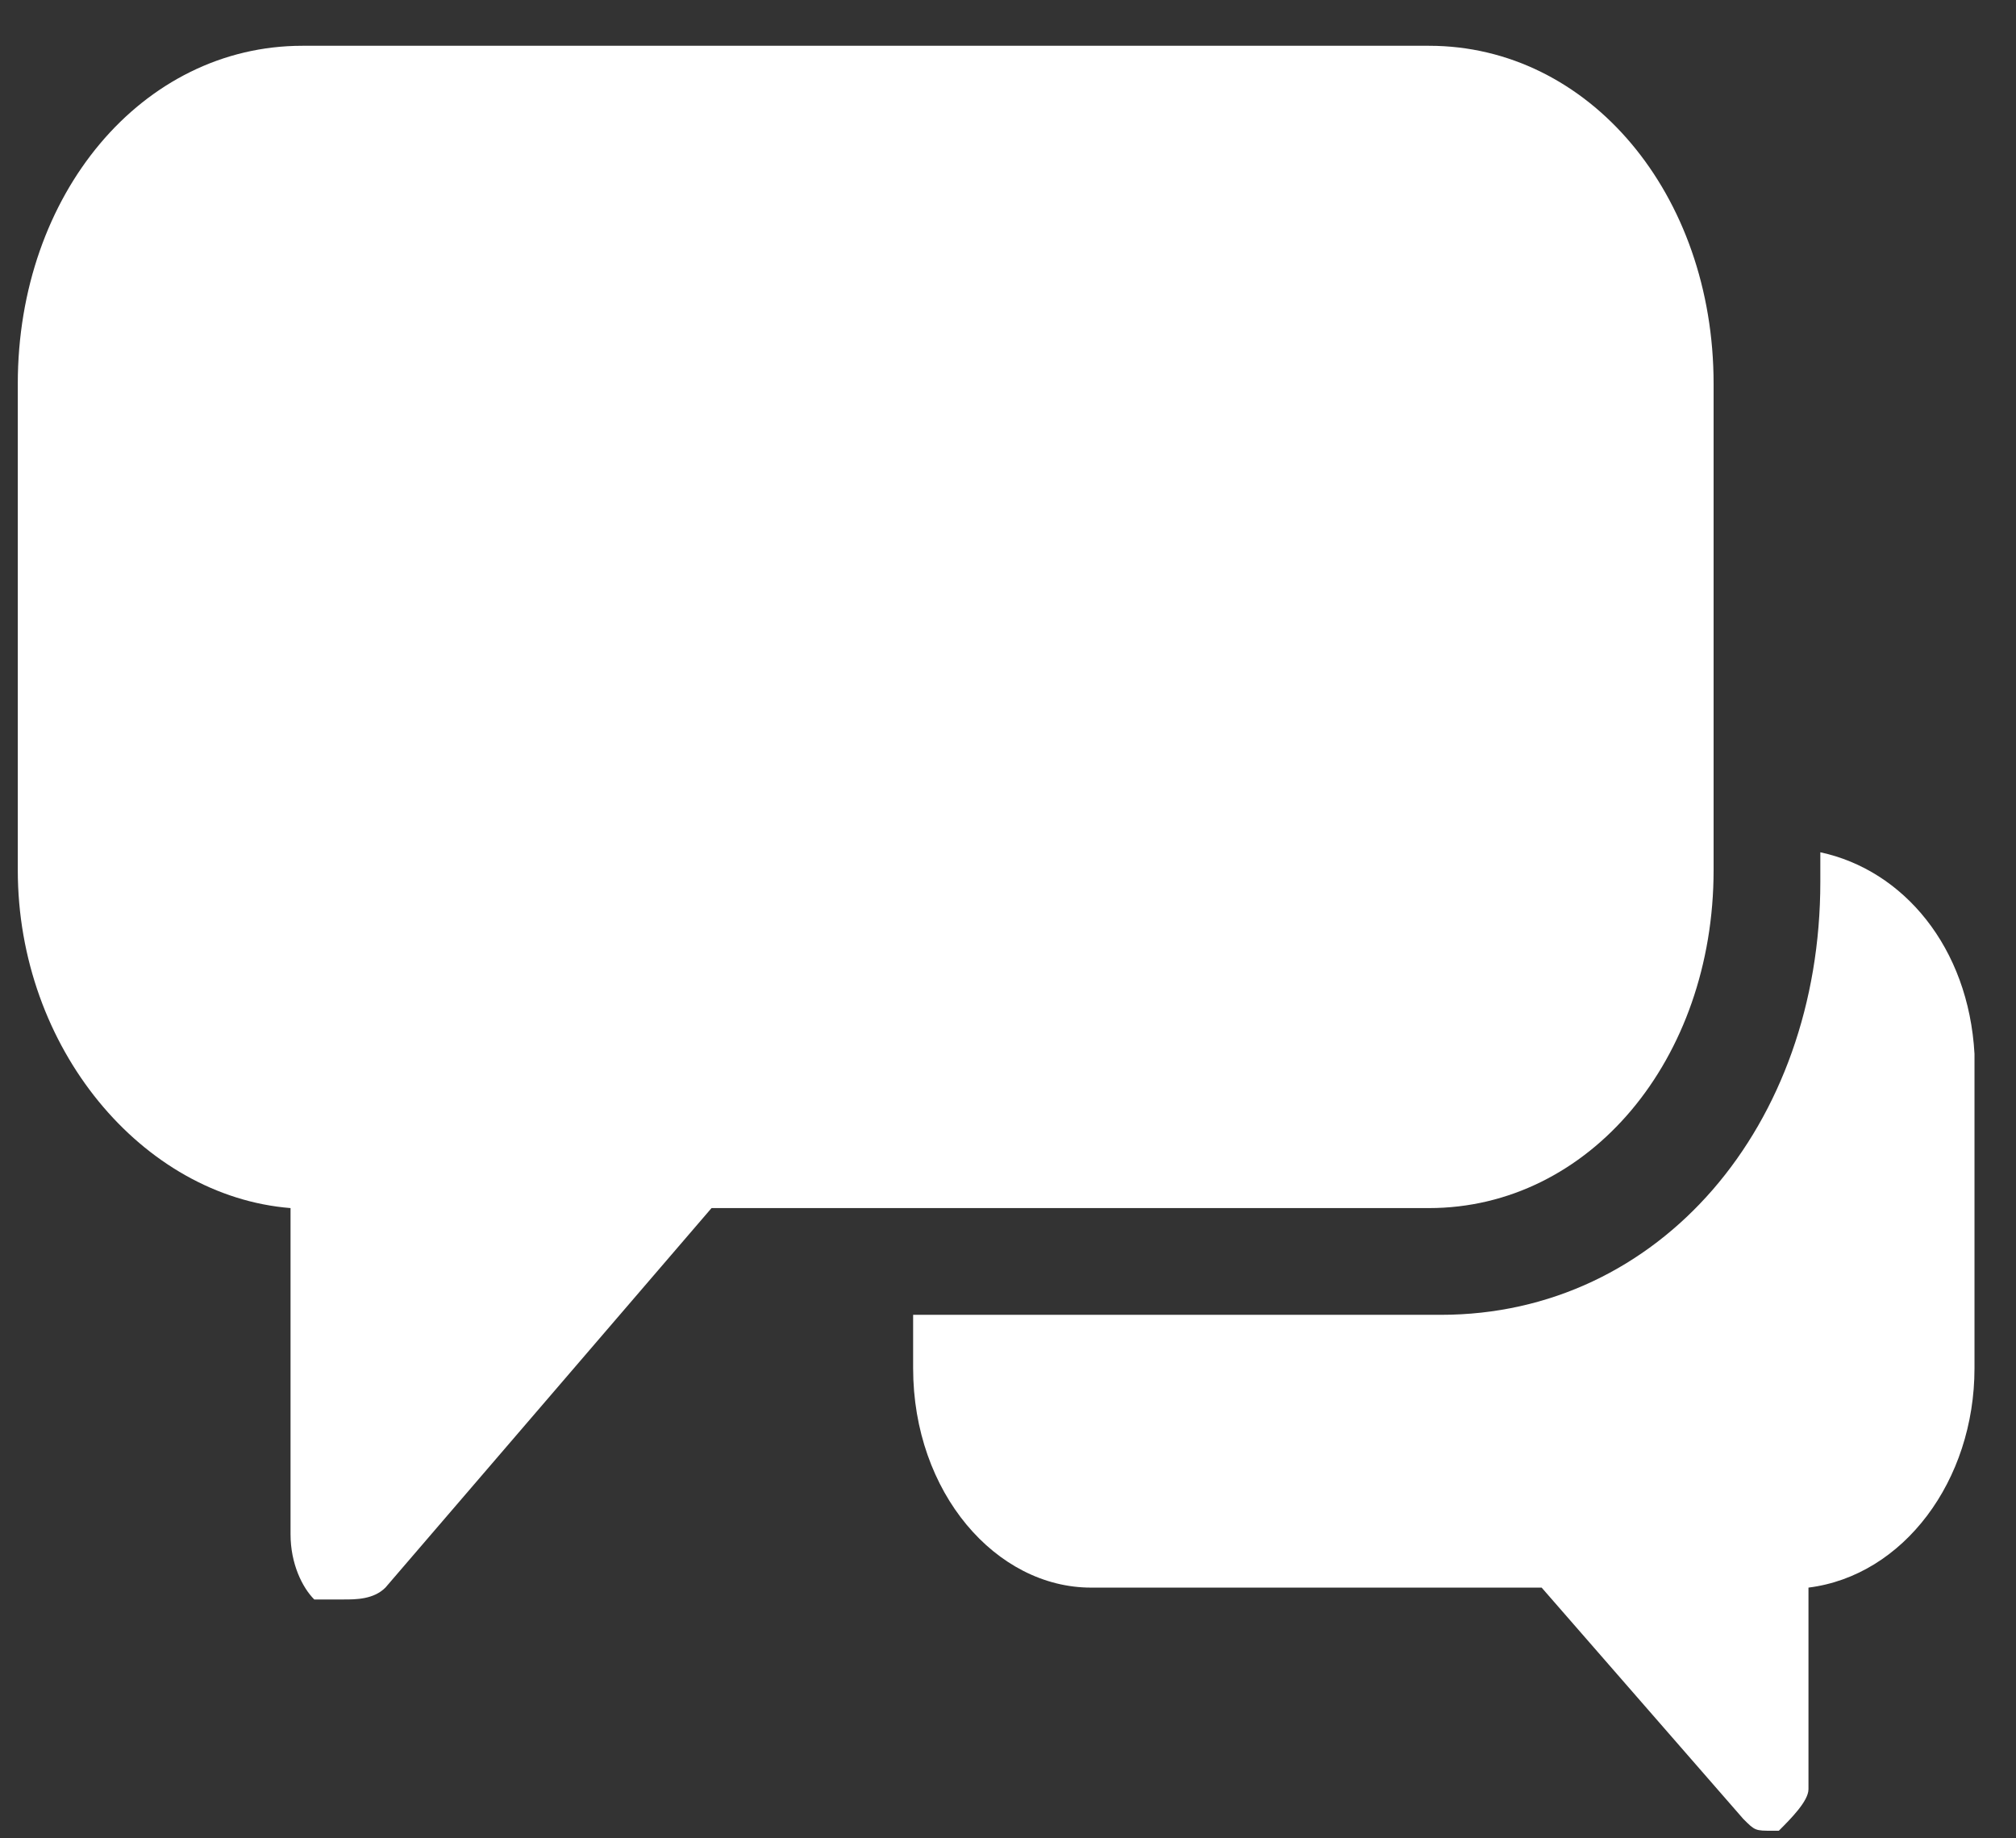 <svg width="34" height="31" viewBox="0 0 34 31" fill="none" xmlns="http://www.w3.org/2000/svg">
<rect x="0" y="0" width="34" height="31" fill="#333333" stroke="none"/>
<path fill-rule="evenodd" clip-rule="evenodd" d="M30.7 14.372V14.872C30.7 18.972 28 22.172 24.3 22.172H15.4V23.072C15.4 25.172 16.8 26.772 18.4 26.772H26L29.4 30.672C29.6 30.872 29.6 30.872 29.9 30.872H30C30.2 30.672 30.5 30.372 30.5 30.172V26.772C32.1 26.572 33.3 24.972 33.3 23.072V17.772C33.2 15.972 32.1 14.672 30.7 14.372Z" fill="white"/>
<path fill-rule="evenodd" clip-rule="evenodd" d="M28.9 14.672V6.472C28.9 3.272 26.8 0.772 24.1 0.772H5.1C2.4 0.772 0.3 3.272 0.3 6.472V14.672C0.3 17.672 2.4 20.172 4.9 20.372V25.872C4.9 26.372 5.1 26.772 5.3 26.972C5.5 26.972 5.8 26.972 5.8 26.972C6 26.972 6.3 26.972 6.5 26.772L12 20.372H24.1C26.8 20.372 28.9 17.872 28.9 14.672Z" fill="white"/>
</svg>
